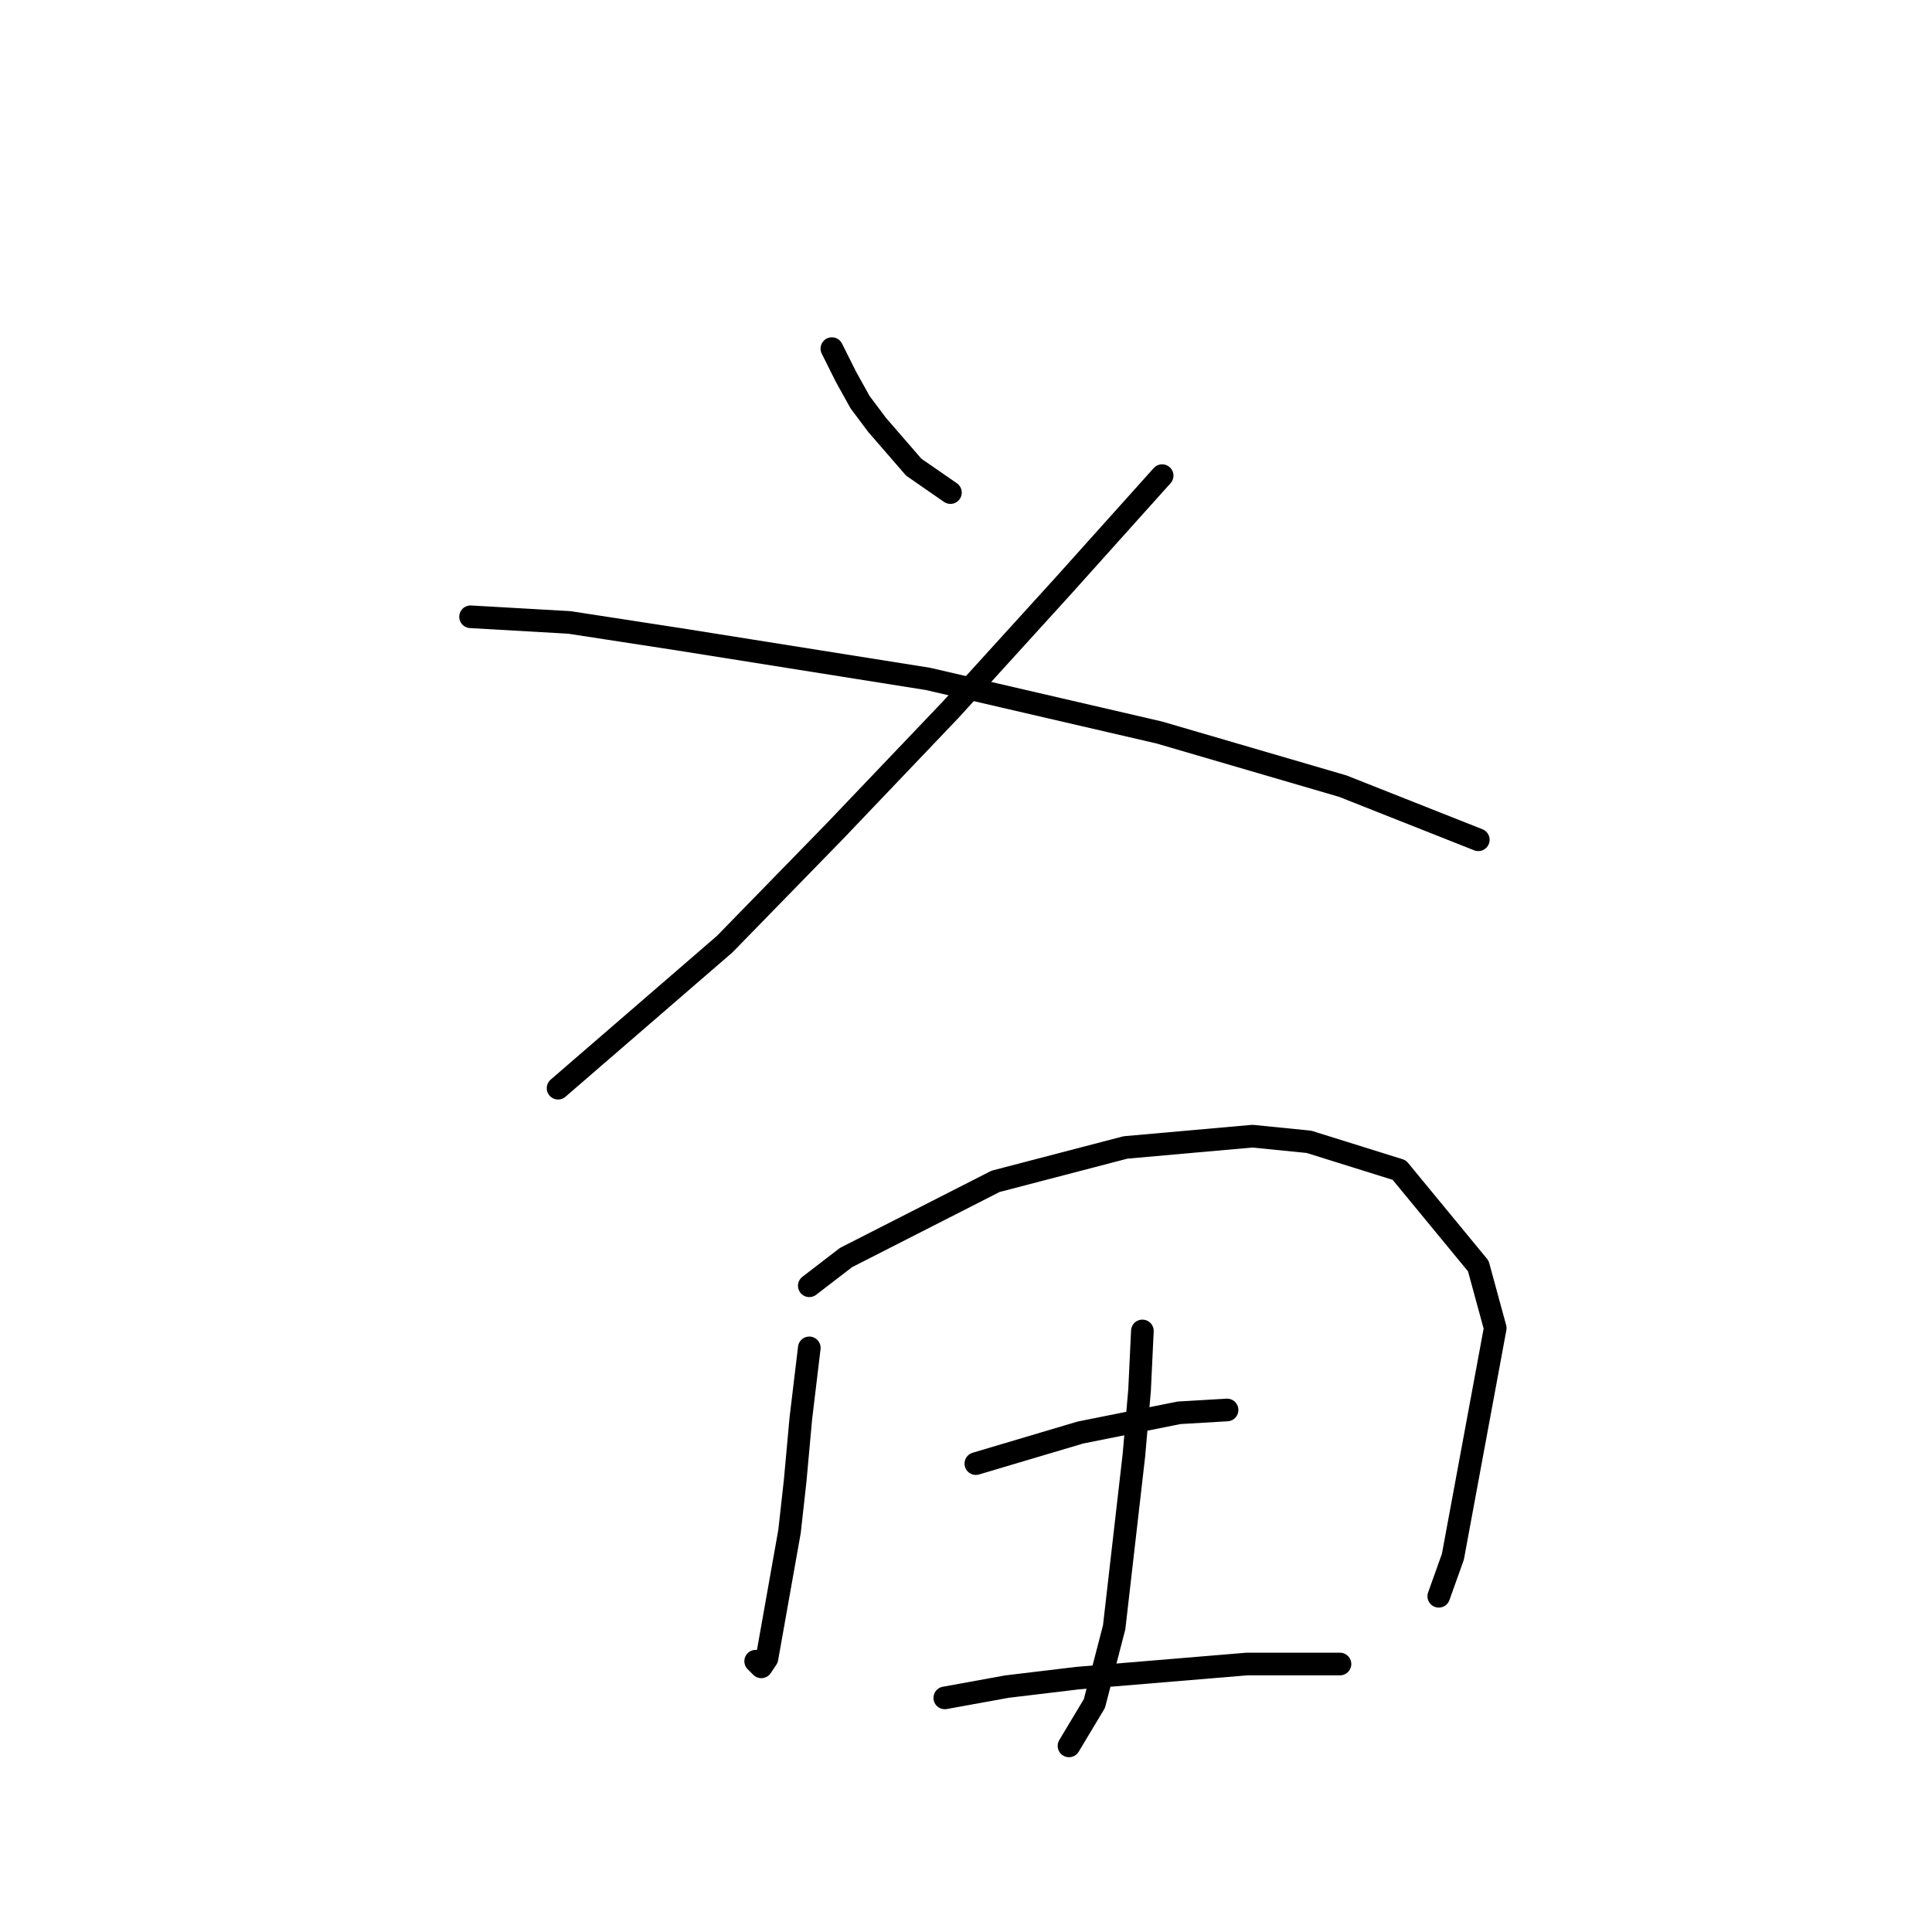 <?xml version="1.0" standalone="no"?>
    <svg width="256" height="256" xmlns="http://www.w3.org/2000/svg" version="1.1">
    <polyline stroke="black" stroke-width="3" stroke-linecap="round" fill="transparent" stroke-linejoin="round" points="110.229 46.194 112.099 49.934 113.969 53.3 116.213 56.293 121.075 61.903 125.938 65.269 125.938 65.269 " />
        <polyline stroke="black" stroke-width="3" stroke-linecap="round" fill="transparent" stroke-linejoin="round" points="153.99 63.025 140.899 77.612 125.938 94.07 110.603 110.153 96.015 125.114 73.948 144.19 73.948 144.19 " />
        <polyline stroke="black" stroke-width="3" stroke-linecap="round" fill="transparent" stroke-linejoin="round" points="62.353 81.727 75.444 82.475 90.031 84.719 122.946 89.955 153.616 97.062 177.928 104.168 195.882 111.275 195.882 111.275 " />
        <polyline stroke="black" stroke-width="3" stroke-linecap="round" fill="transparent" stroke-linejoin="round" points="107.236 178.601 106.114 187.951 105.366 196.18 104.618 202.913 101.626 219.744 100.878 220.866 100.13 220.118 100.13 220.118 " />
        <polyline stroke="black" stroke-width="3" stroke-linecap="round" fill="transparent" stroke-linejoin="round" points="107.236 170.372 112.099 166.632 131.922 156.533 149.128 152.044 165.959 150.548 173.44 151.296 185.409 155.037 195.882 167.754 198.126 175.982 192.515 206.279 190.645 211.515 190.645 211.515 " />
        <polyline stroke="black" stroke-width="3" stroke-linecap="round" fill="transparent" stroke-linejoin="round" points="151.372 176.356 150.998 184.211 150.25 192.814 147.632 215.63 145.013 225.728 141.647 231.339 141.647 231.339 " />
        <polyline stroke="black" stroke-width="3" stroke-linecap="round" fill="transparent" stroke-linejoin="round" points="129.304 193.936 143.143 189.822 156.234 187.203 162.593 186.829 162.593 186.829 " />
        <polyline stroke="black" stroke-width="3" stroke-linecap="round" fill="transparent" stroke-linejoin="round" points="125.19 224.98 133.418 223.484 142.769 222.362 165.211 220.492 177.554 220.492 177.554 220.492 " />
        </svg>